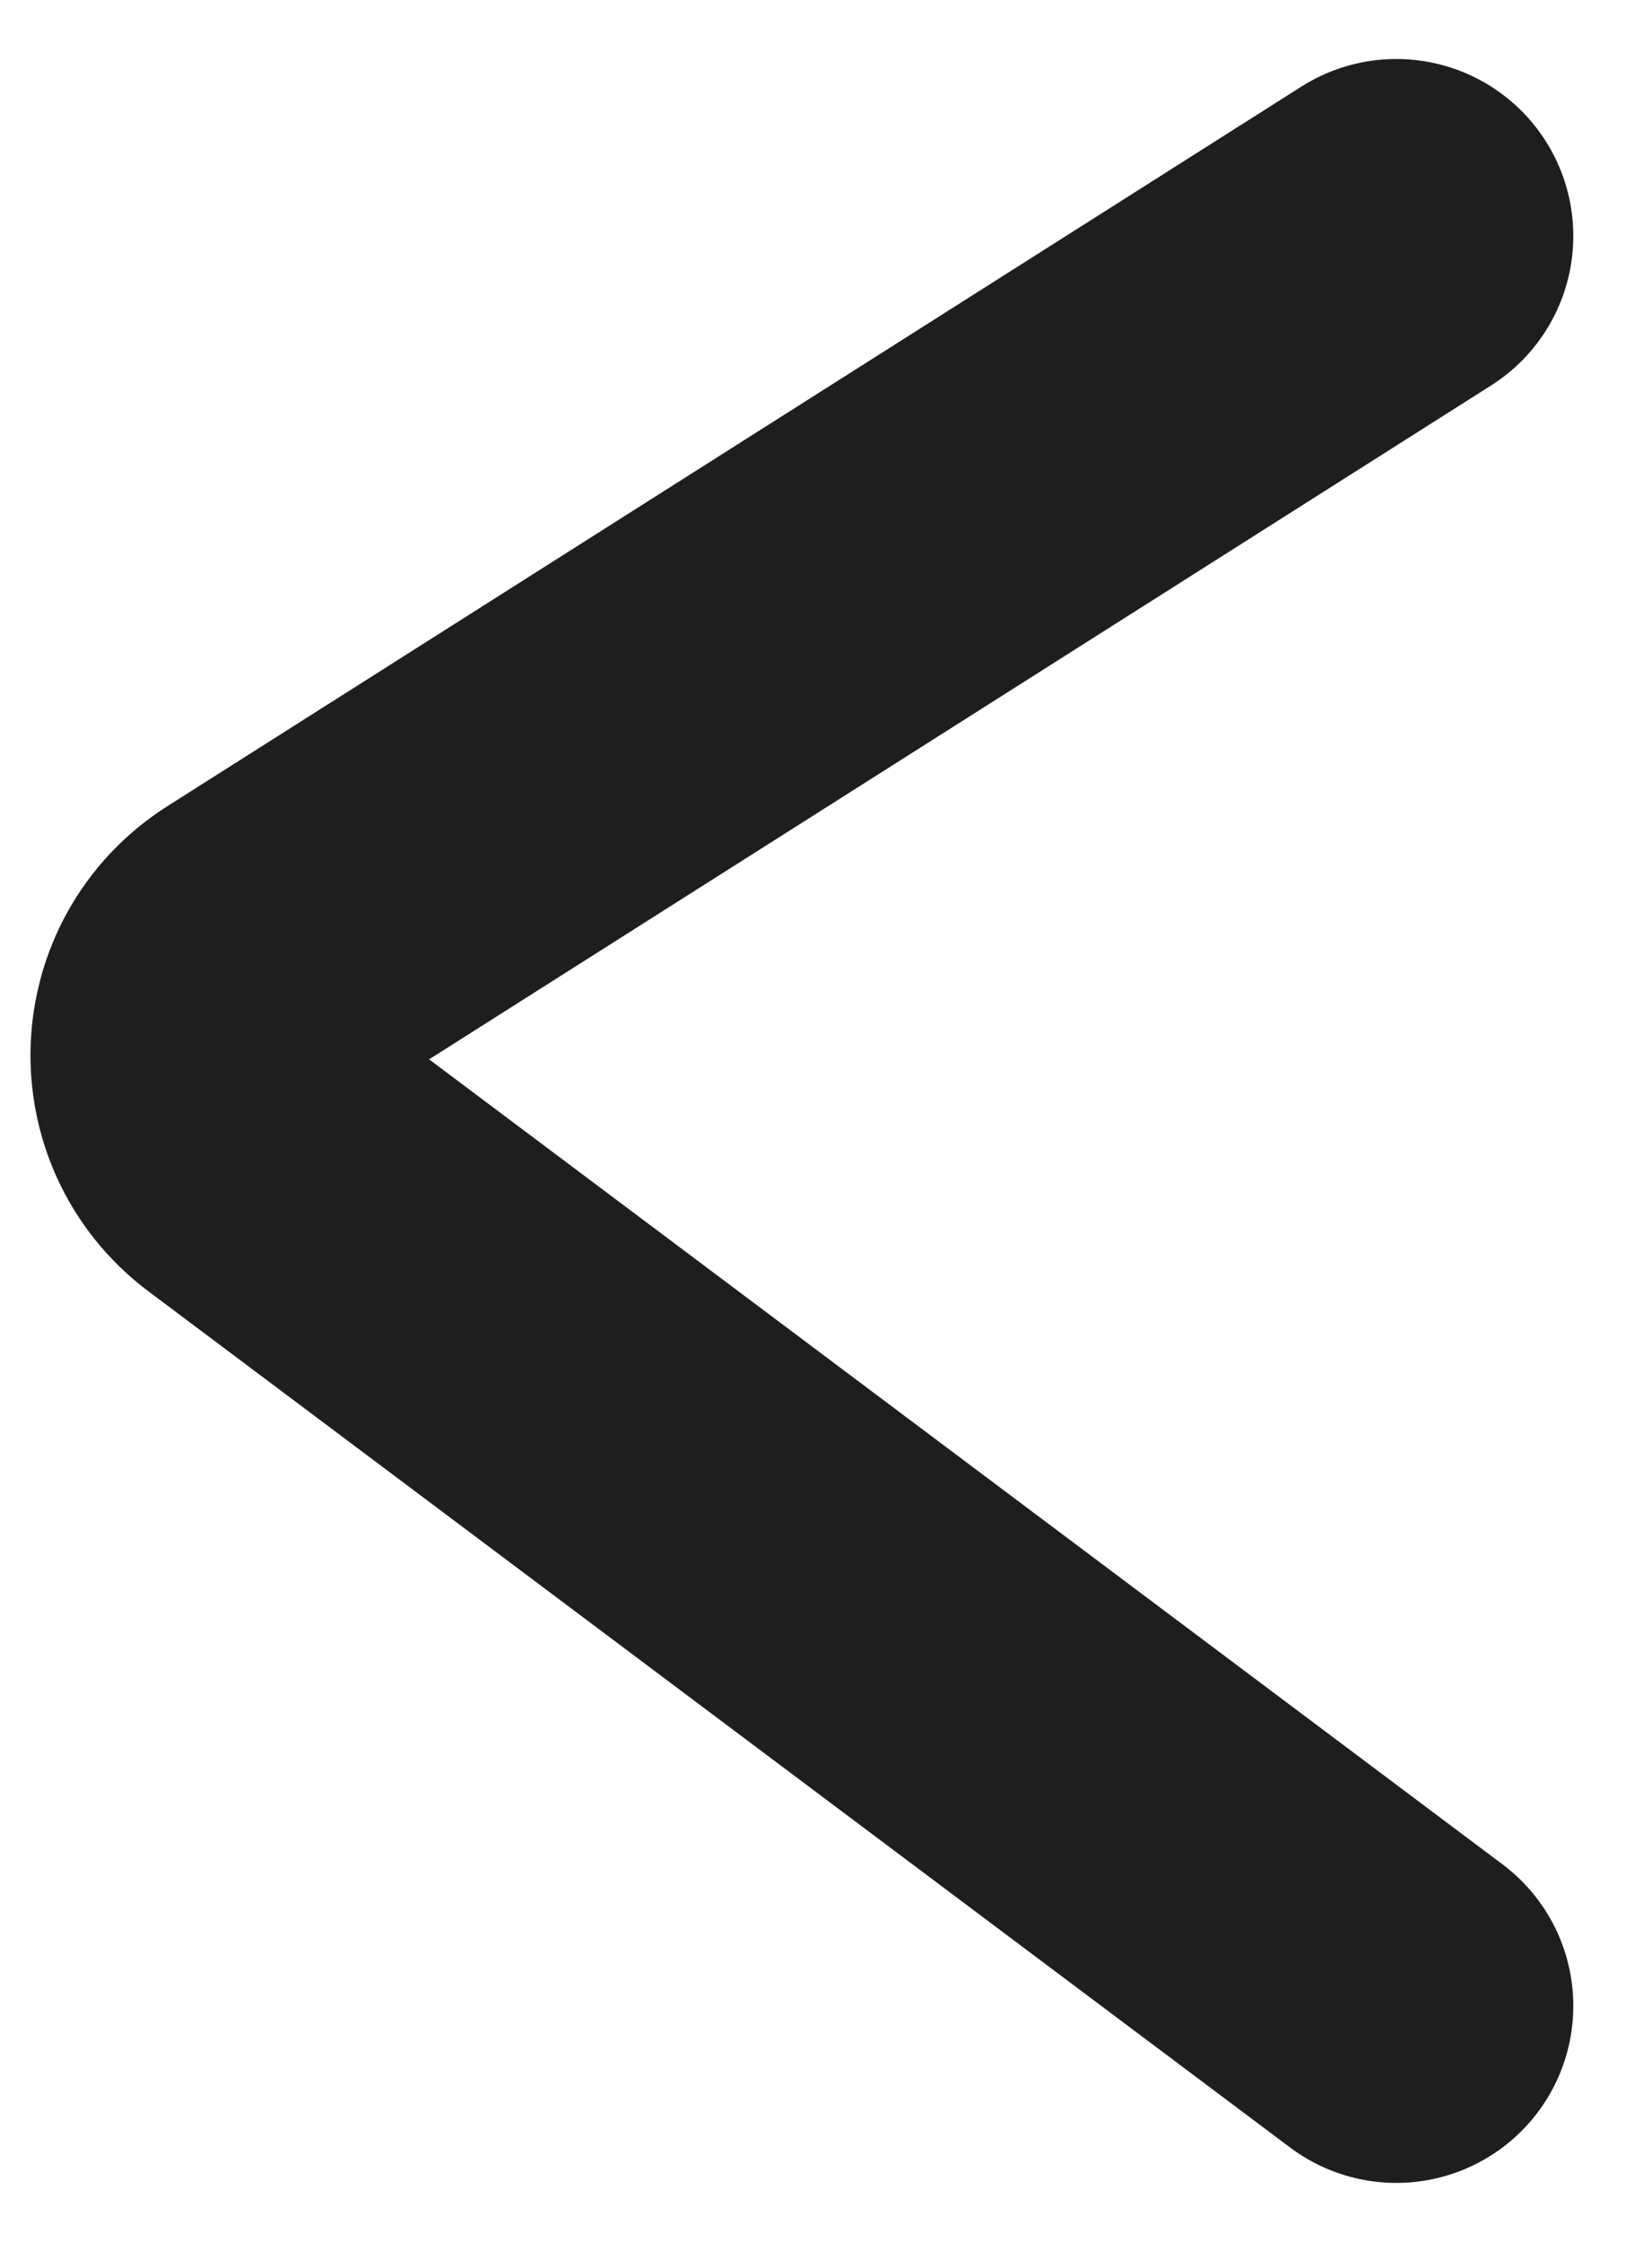 <svg width="14" height="19" viewBox="0 0 14 19" fill="none" xmlns="http://www.w3.org/2000/svg">
<path d="M11.833 2L2.222 8.099C1.632 8.474 1.599 9.324 2.158 9.744L11.833 17" stroke="#1E1E1E" stroke-width="3" stroke-linecap="round"/>
</svg>
